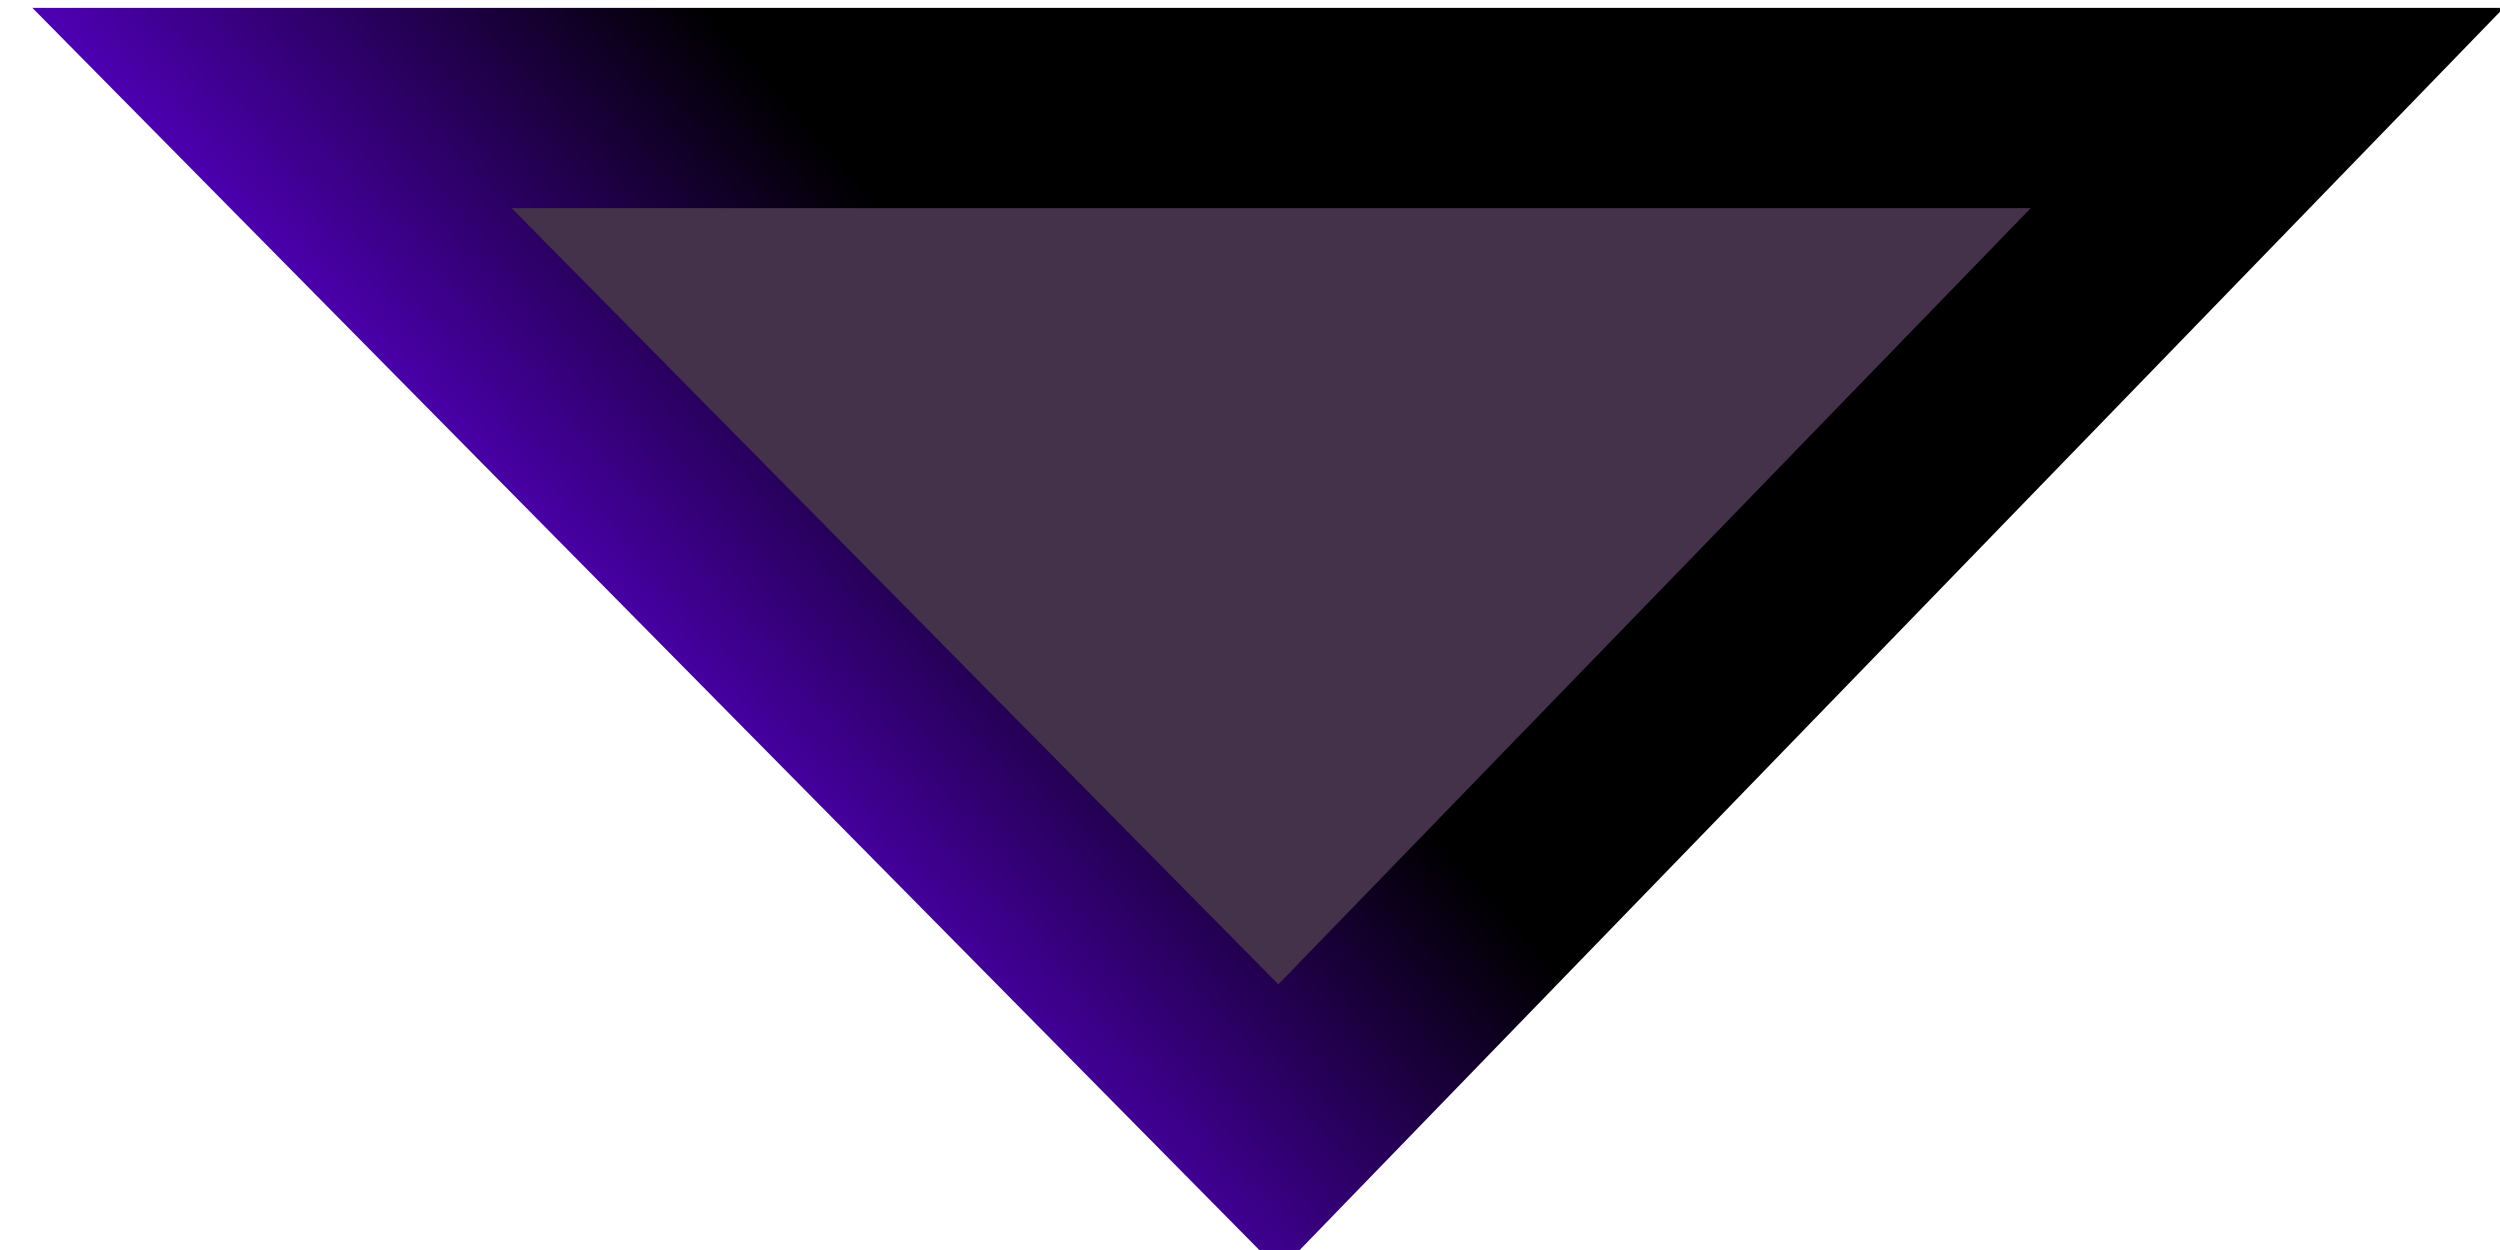 <svg xmlns="http://www.w3.org/2000/svg" xmlns:svg="http://www.w3.org/2000/svg" xmlns:xlink="http://www.w3.org/1999/xlink" id="svg2" width="10" height="5" version="1.1"><defs id="defs4"><linearGradient id="linearGradient4740-1"><stop id="stop4742-5" offset="0" stop-color="#5900cd" stop-opacity="1"/><stop id="stop4744-0" offset="1" stop-color="#000" stop-opacity="1"/></linearGradient><linearGradient id="linearGradient4763" x1="5.094" x2="7.25" y1="7.766" y2="5.859" gradientTransform="matrix(0.801,0,0,0.801,-1.314,1044.591)" gradientUnits="userSpaceOnUse" xlink:href="#linearGradient4740-1"/></defs><g id="layer1" display="inline" transform="translate(0,-1047.362)"><path id="path3970" fill="#44324a" fill-opacity="1" stroke="url(#linearGradient4763)" stroke-linecap="butt" stroke-linejoin="miter" stroke-opacity="1" stroke-width=".801" d="m 1.088,1047.794 7.981,0 -3.953,4.078 z" display="inline"/></g></svg>